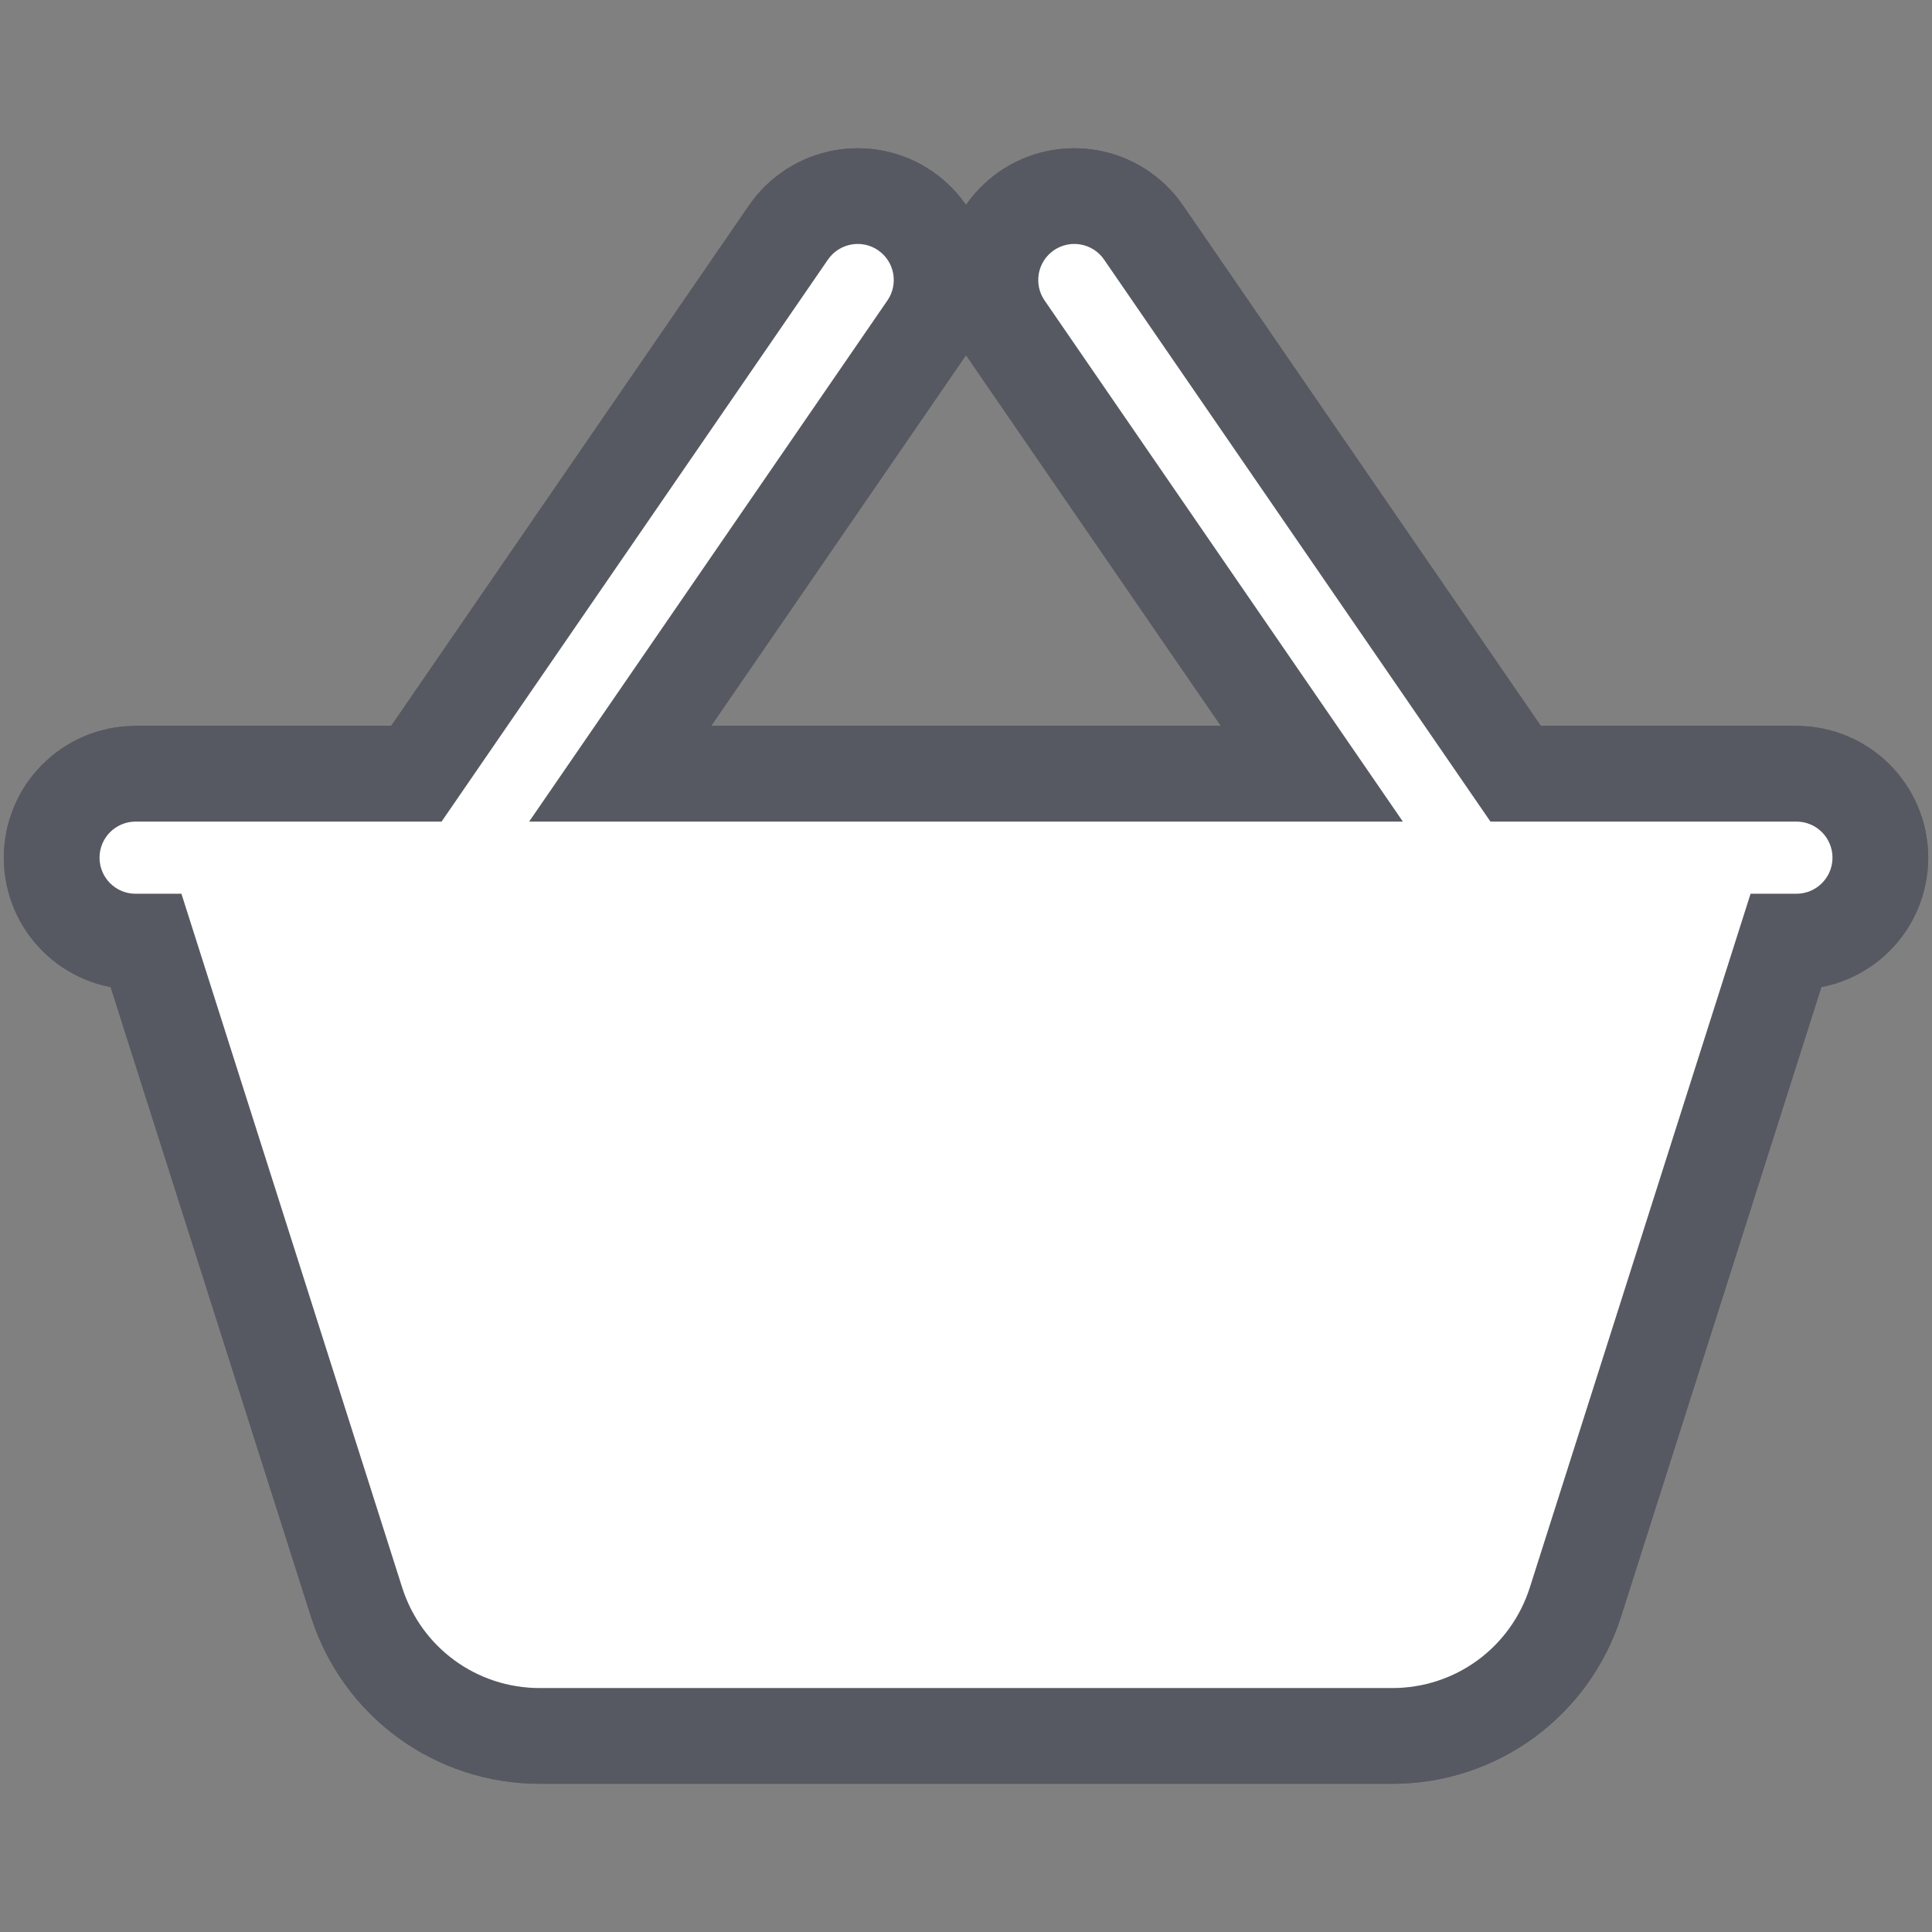 <svg xmlns="http://www.w3.org/2000/svg" x="0px" y="0px"
width="20" height="20"
viewBox="0 0 172 172"
style=" fill:#000000;"><rect x="0" y="0" width="172" height="172" fill="#808080" stroke="none"/><defs><linearGradient x1="50.826" y1="43.659" x2="144.473" y2="137.306" gradientUnits="userSpaceOnUse" id="color-1_v5Up8zOtljVj_gr1"><stop offset="0" stop-color="#ffffff"></stop><stop offset="1" stop-color="#ffffff"></stop></linearGradient><linearGradient x1="7.905" y1="57.498" x2="152.672" y2="125.008" gradientUnits="userSpaceOnUse" id="color-2_v5Up8zOtljVj_gr2"><stop offset="0" stop-color="#ffffff"></stop><stop offset="1" stop-color="#ffffff"></stop></linearGradient><linearGradient x1="50.826" y1="43.659" x2="144.473" y2="137.306" gradientUnits="userSpaceOnUse" id="color-3_v5Up8zOtljVj_gr3"><stop offset="0" stop-color="#ffffff"></stop><stop offset="1" stop-color="#ffffff"></stop></linearGradient><linearGradient x1="7.905" y1="57.498" x2="152.672" y2="125.008" gradientUnits="userSpaceOnUse" id="color-4_v5Up8zOtljVj_gr4"><stop offset="0" stop-color="#ffffff"></stop><stop offset="1" stop-color="#ffffff"></stop></linearGradient></defs><g transform="translate(8.858,8.858) scale(0.897,0.897)"><g fill="none" fill-rule="nonzero" stroke="none" stroke-width="none" stroke-linecap="butt" stroke-linejoin="none" stroke-miterlimit="10" stroke-dasharray="" stroke-dashoffset="0" font-family="none" font-weight="none" font-size="none" text-anchor="none" style="mix-blend-mode: normal"><g stroke="#575962" stroke-width="19" stroke-linejoin="round"><path d="M172,75.249c0,1.981 -1.603,3.583 -3.583,3.583h-4.547l-21.905,68.843c-1.904,5.977 -7.391,9.991 -13.658,9.991h-84.614c-6.267,0 -11.754,-4.014 -13.658,-9.987l-21.905,-68.846h-4.546c-1.981,0 -3.583,-1.603 -3.583,-3.583c0,-1.981 1.603,-3.583 3.583,-3.583h30.365l38.348,-55.78c1.127,-1.631 3.359,-2.04 4.983,-0.924c1.631,1.123 2.044,3.352 0.924,4.983l-35.558,51.72h86.709l-35.558,-51.72c-1.12,-1.631 -0.707,-3.86 0.924,-4.983c1.634,-1.116 3.863,-0.707 4.983,0.924l38.348,55.78h30.365c1.981,0 3.583,1.603 3.583,3.583z" fill="#303c42"></path><path d="M135.134,145.502c-0.952,2.988 -3.695,4.997 -6.827,4.997h-84.614c-3.132,0 -5.875,-2.009 -6.827,-4.994l-21.215,-66.673h140.698z" fill="#e6e6e6"></path><path d="M128.307,150.499h-40.99l-71.667,-71.667h140.698l-21.215,66.67c-0.952,2.988 -3.695,4.997 -6.827,4.997z" fill="url(#color-1_v5Up8zOtljVj_gr1)"></path><path d="M172,75.249c0,1.981 -1.603,3.583 -3.583,3.583h-4.547l-21.905,68.843c-1.904,5.977 -7.391,9.991 -13.658,9.991h-84.614c-6.267,0 -11.754,-4.014 -13.658,-9.987l-21.905,-68.846h-4.546c-1.981,0 -3.583,-1.603 -3.583,-3.583c0,-1.981 1.603,-3.583 3.583,-3.583h30.365l38.348,-55.78c1.127,-1.631 3.359,-2.04 4.983,-0.924c1.631,1.123 2.044,3.352 0.924,4.983l-35.558,51.72h86.709l-35.558,-51.72c-1.12,-1.631 -0.707,-3.86 0.924,-4.983c1.634,-1.116 3.863,-0.707 4.983,0.924l38.348,55.78h30.365c1.981,0 3.583,1.603 3.583,3.583z" fill="url(#color-2_v5Up8zOtljVj_gr2)"></path></g><path d="M0,172v-172h172v172z" fill="none" stroke="none" stroke-width="1" stroke-linejoin="miter"></path><g stroke="none" stroke-width="1" stroke-linejoin="miter"><path d="M168.417,71.666h-30.365l-38.348,-55.78c-1.12,-1.631 -3.349,-2.04 -4.983,-0.924c-1.631,1.123 -2.044,3.352 -0.924,4.983l35.558,51.72h-86.709l35.558,-51.72c1.12,-1.631 0.707,-3.86 -0.924,-4.983c-1.624,-1.116 -3.856,-0.707 -4.983,0.924l-38.348,55.78h-30.365c-1.981,0 -3.583,1.603 -3.583,3.583c0,1.981 1.603,3.583 3.583,3.583h4.546l21.905,68.846c1.904,5.973 7.391,9.987 13.658,9.987h84.614c6.267,0 11.754,-4.014 13.658,-9.991l21.905,-68.843h4.547c1.981,0 3.583,-1.603 3.583,-3.583c0,-1.981 -1.603,-3.583 -3.583,-3.583z" fill="#303c42"></path><path d="M135.134,145.502c-0.952,2.988 -3.695,4.997 -6.827,4.997h-84.614c-3.132,0 -5.875,-2.009 -6.827,-4.994l-21.215,-66.673h140.698z" fill="#e6e6e6"></path><path d="M128.307,150.499c3.132,0 5.875,-2.009 6.827,-4.997l21.215,-66.67h-140.698l71.667,71.667h40.99z" fill="url(#color-3_v5Up8zOtljVj_gr3)"></path><path d="M168.417,71.666h-30.365l-38.348,-55.78c-1.12,-1.631 -3.349,-2.04 -4.983,-0.924c-1.631,1.123 -2.044,3.352 -0.924,4.983l35.558,51.72h-86.709l35.558,-51.72c1.12,-1.631 0.707,-3.86 -0.924,-4.983c-1.624,-1.116 -3.856,-0.707 -4.983,0.924l-38.348,55.78h-30.365c-1.981,0 -3.583,1.603 -3.583,3.583c0,1.981 1.603,3.583 3.583,3.583h4.546l21.905,68.846c1.904,5.973 7.391,9.987 13.658,9.987h84.614c6.267,0 11.754,-4.014 13.658,-9.991l21.905,-68.843h4.547c1.981,0 3.583,-1.603 3.583,-3.583c0,-1.981 -1.603,-3.583 -3.583,-3.583z" fill="url(#color-4_v5Up8zOtljVj_gr4)"></path></g><path d="" fill="none" stroke="none" stroke-width="1" stroke-linejoin="miter"></path><path d="" fill="none" stroke="none" stroke-width="1" stroke-linejoin="miter"></path><path d="" fill="none" stroke="none" stroke-width="1" stroke-linejoin="miter"></path><path d="" fill="none" stroke="none" stroke-width="1" stroke-linejoin="miter"></path></g></g></svg>